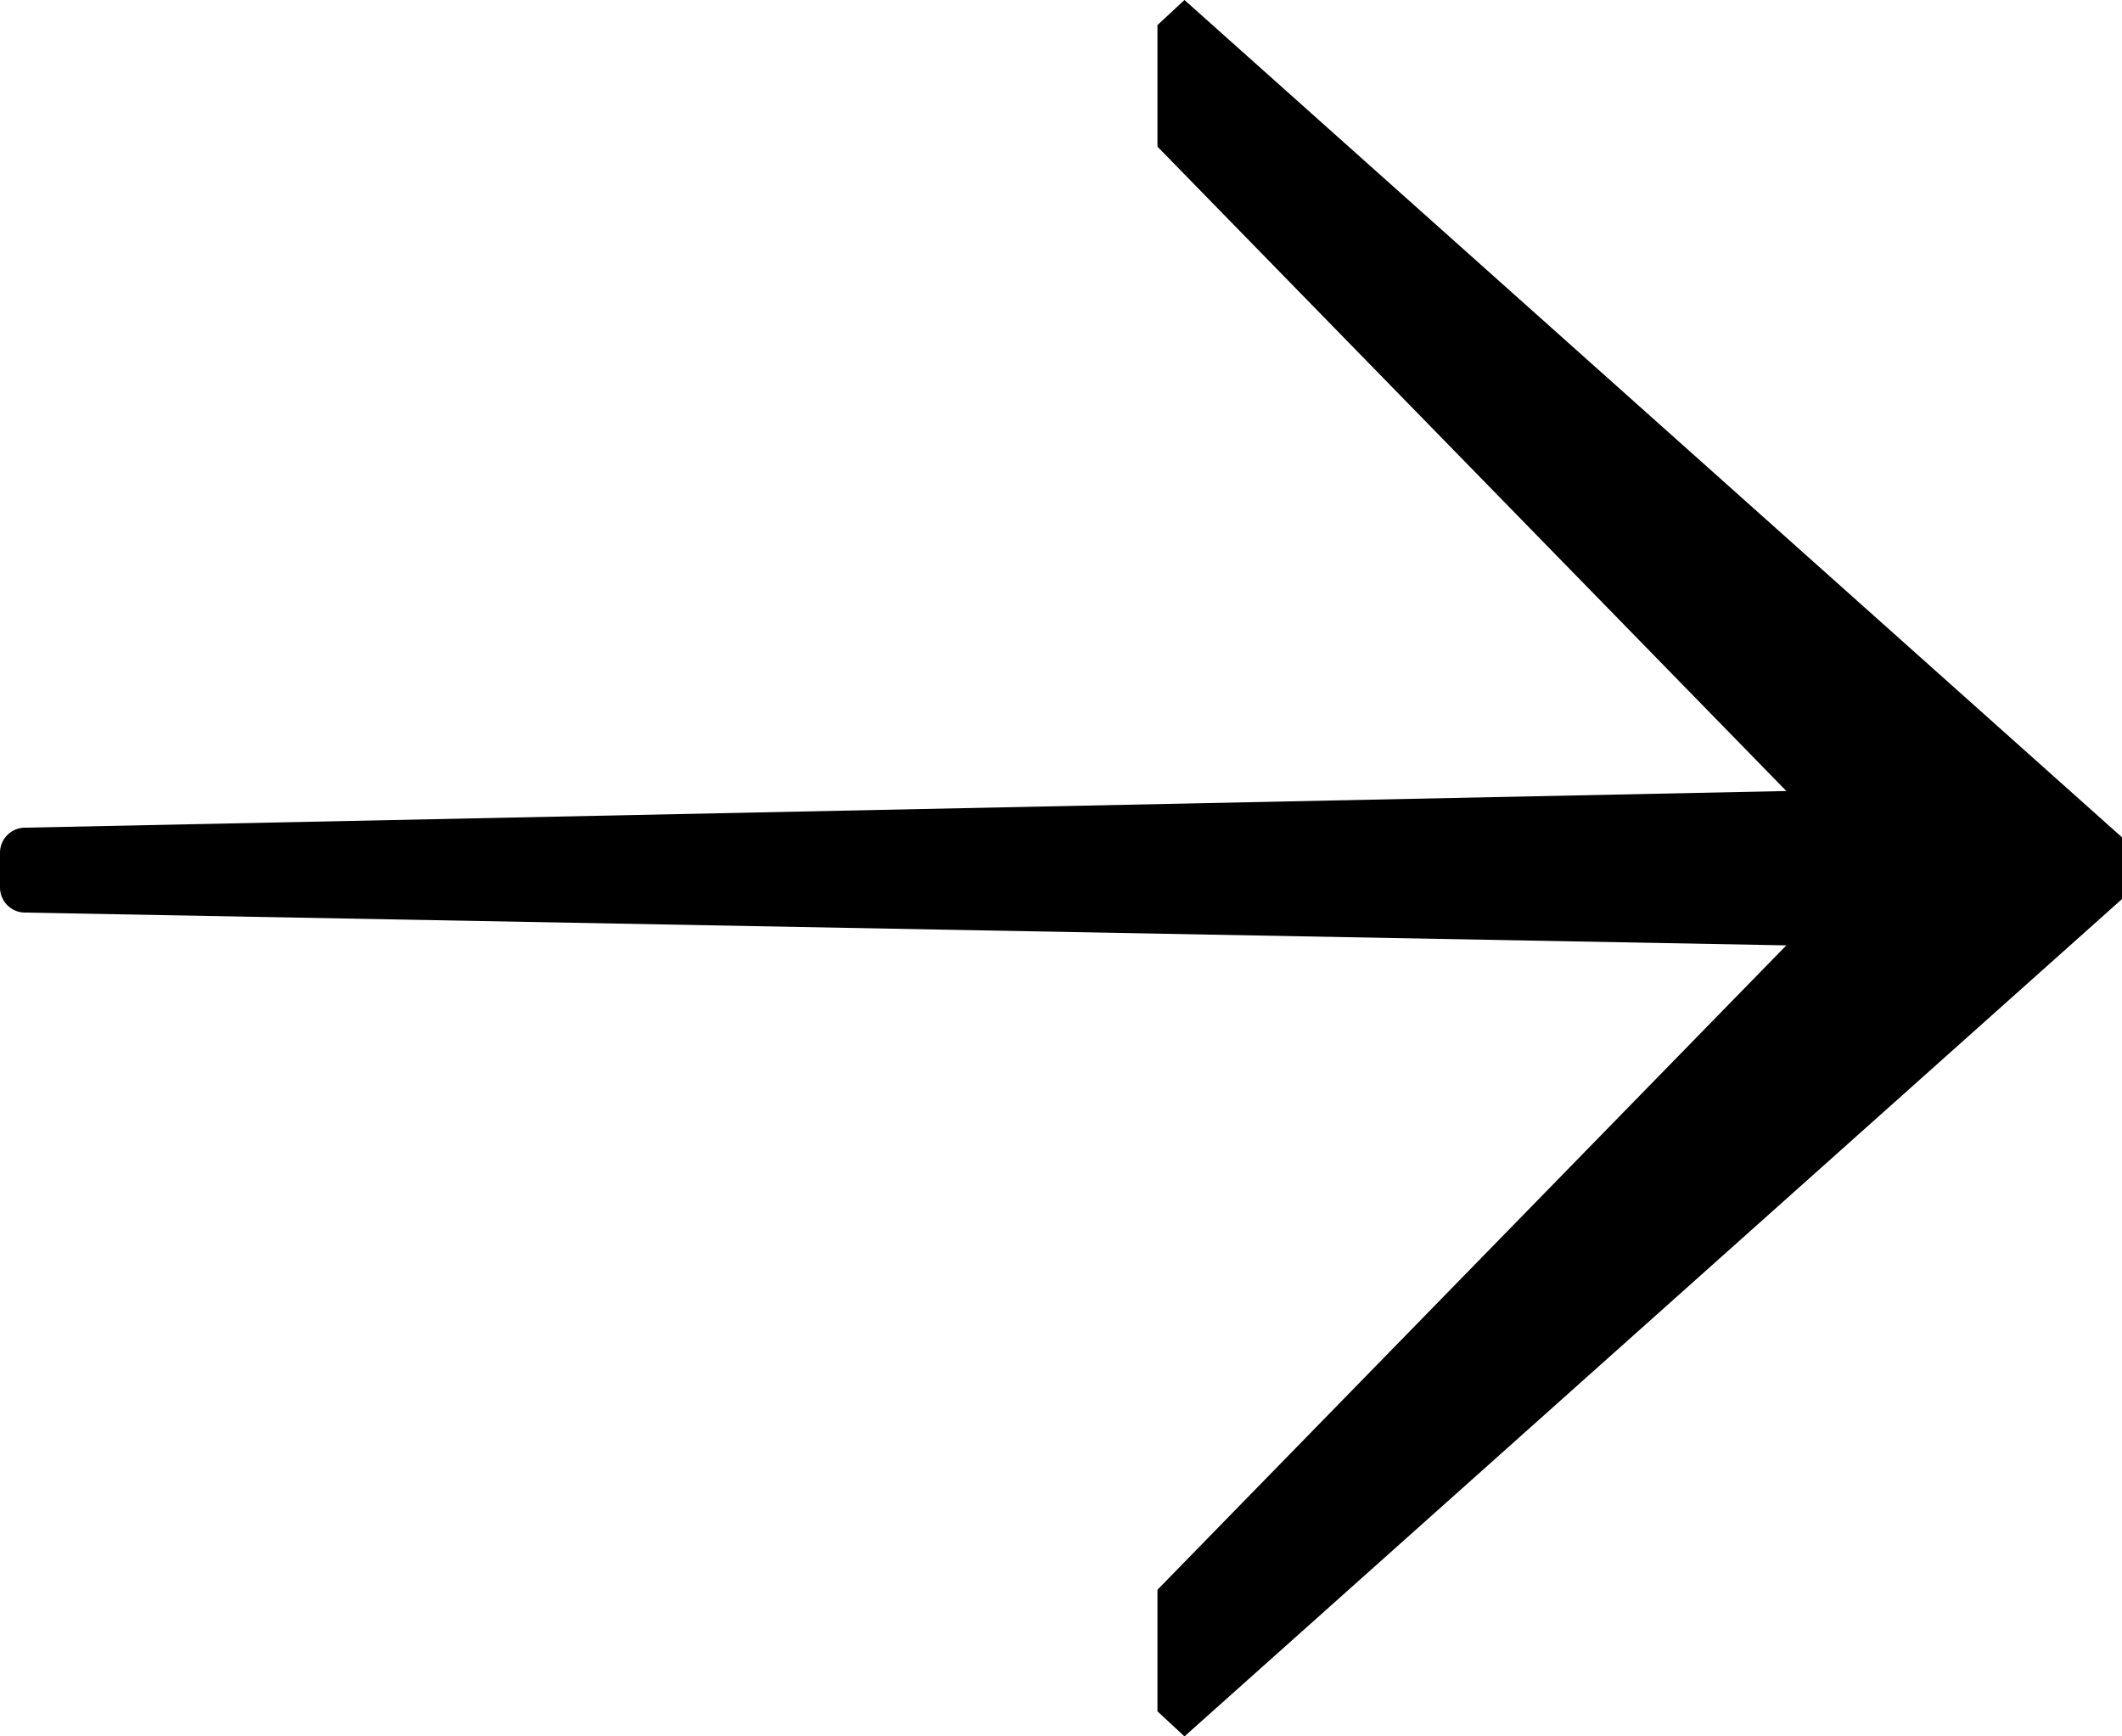 <svg id="Layer_1" data-name="Layer 1" xmlns="http://www.w3.org/2000/svg" viewBox="0 0 11 9"><path d="M.13,4.73A.13.13,0,0,1,0,4.6V4.42a.13.13,0,0,1,.13-.13L9.26,4.1,6,.76V.13L6.14,0,11,4.34v.32L6.14,9,6,8.87V8.24L9.26,4.9Z"/></svg>